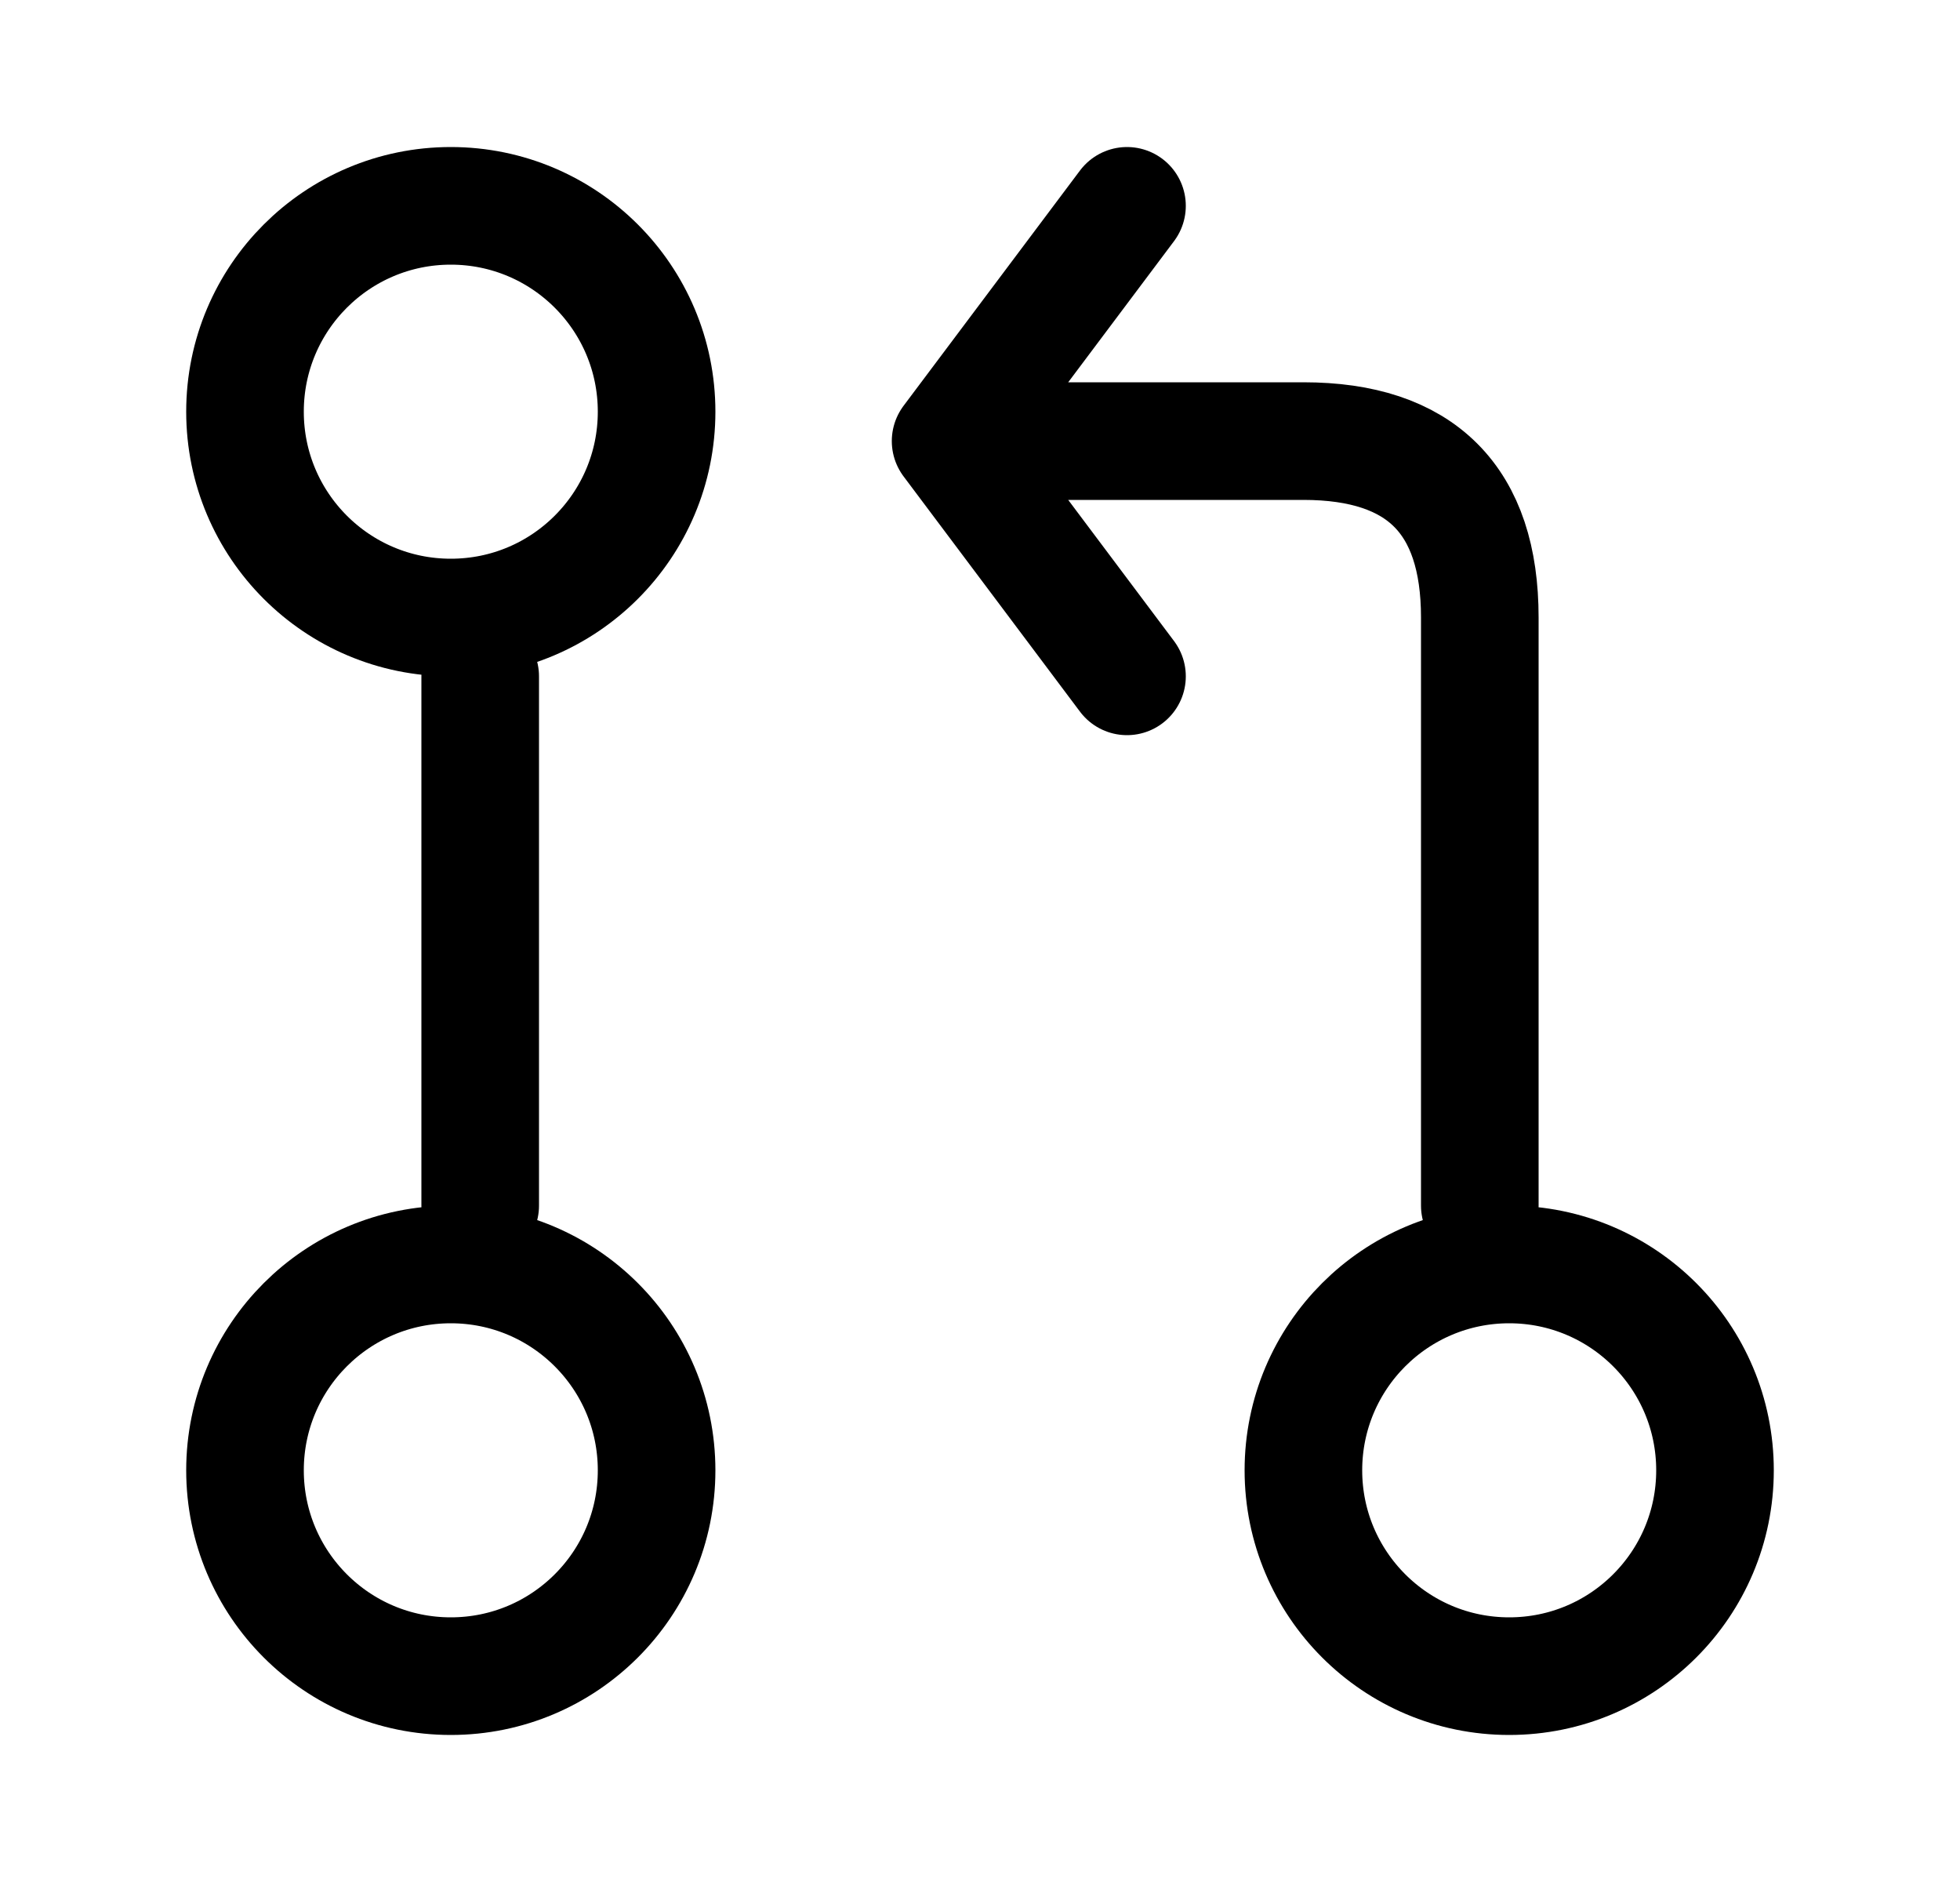 <svg width="25" height="24" viewBox="0 0 25 24" fill="none" xmlns="http://www.w3.org/2000/svg">
<path d="M19.25 21.375C20.7 21.375 21.875 20.2 21.875 18.75C21.875 17.3 20.7 16.125 19.25 16.125C17.8 16.125 16.625 17.3 16.625 18.75C16.625 20.2 17.8 21.375 19.25 21.375Z" stroke="black" stroke-width="1.5" stroke-linecap="round" stroke-linejoin="round"/>
<path d="M5.75 21.375C7.2 21.375 8.375 20.2 8.375 18.75C8.375 17.3 7.2 16.125 5.75 16.125C4.3 16.125 3.125 17.3 3.125 18.75C3.125 20.2 4.3 21.375 5.75 21.375Z" stroke="black" stroke-width="1.5" stroke-linecap="round" stroke-linejoin="round"/>
<path d="M5.75 7.875C7.2 7.875 8.375 6.7 8.375 5.25C8.375 3.8 7.2 2.625 5.75 2.625C4.3 2.625 3.125 3.8 3.125 5.25C3.125 6.7 4.3 7.875 5.75 7.875Z" stroke="black" stroke-width="1.5" stroke-linecap="round" stroke-linejoin="round"/>
<path d="M14.375 2.625L12.125 5.625L14.375 8.625M18.875 15.375V7.875C18.875 6.375 18.125 5.625 16.625 5.625H13.625M6.125 8.625V15.375" stroke="black" stroke-width="1.5" stroke-linecap="round" stroke-linejoin="round"/>
</svg>
